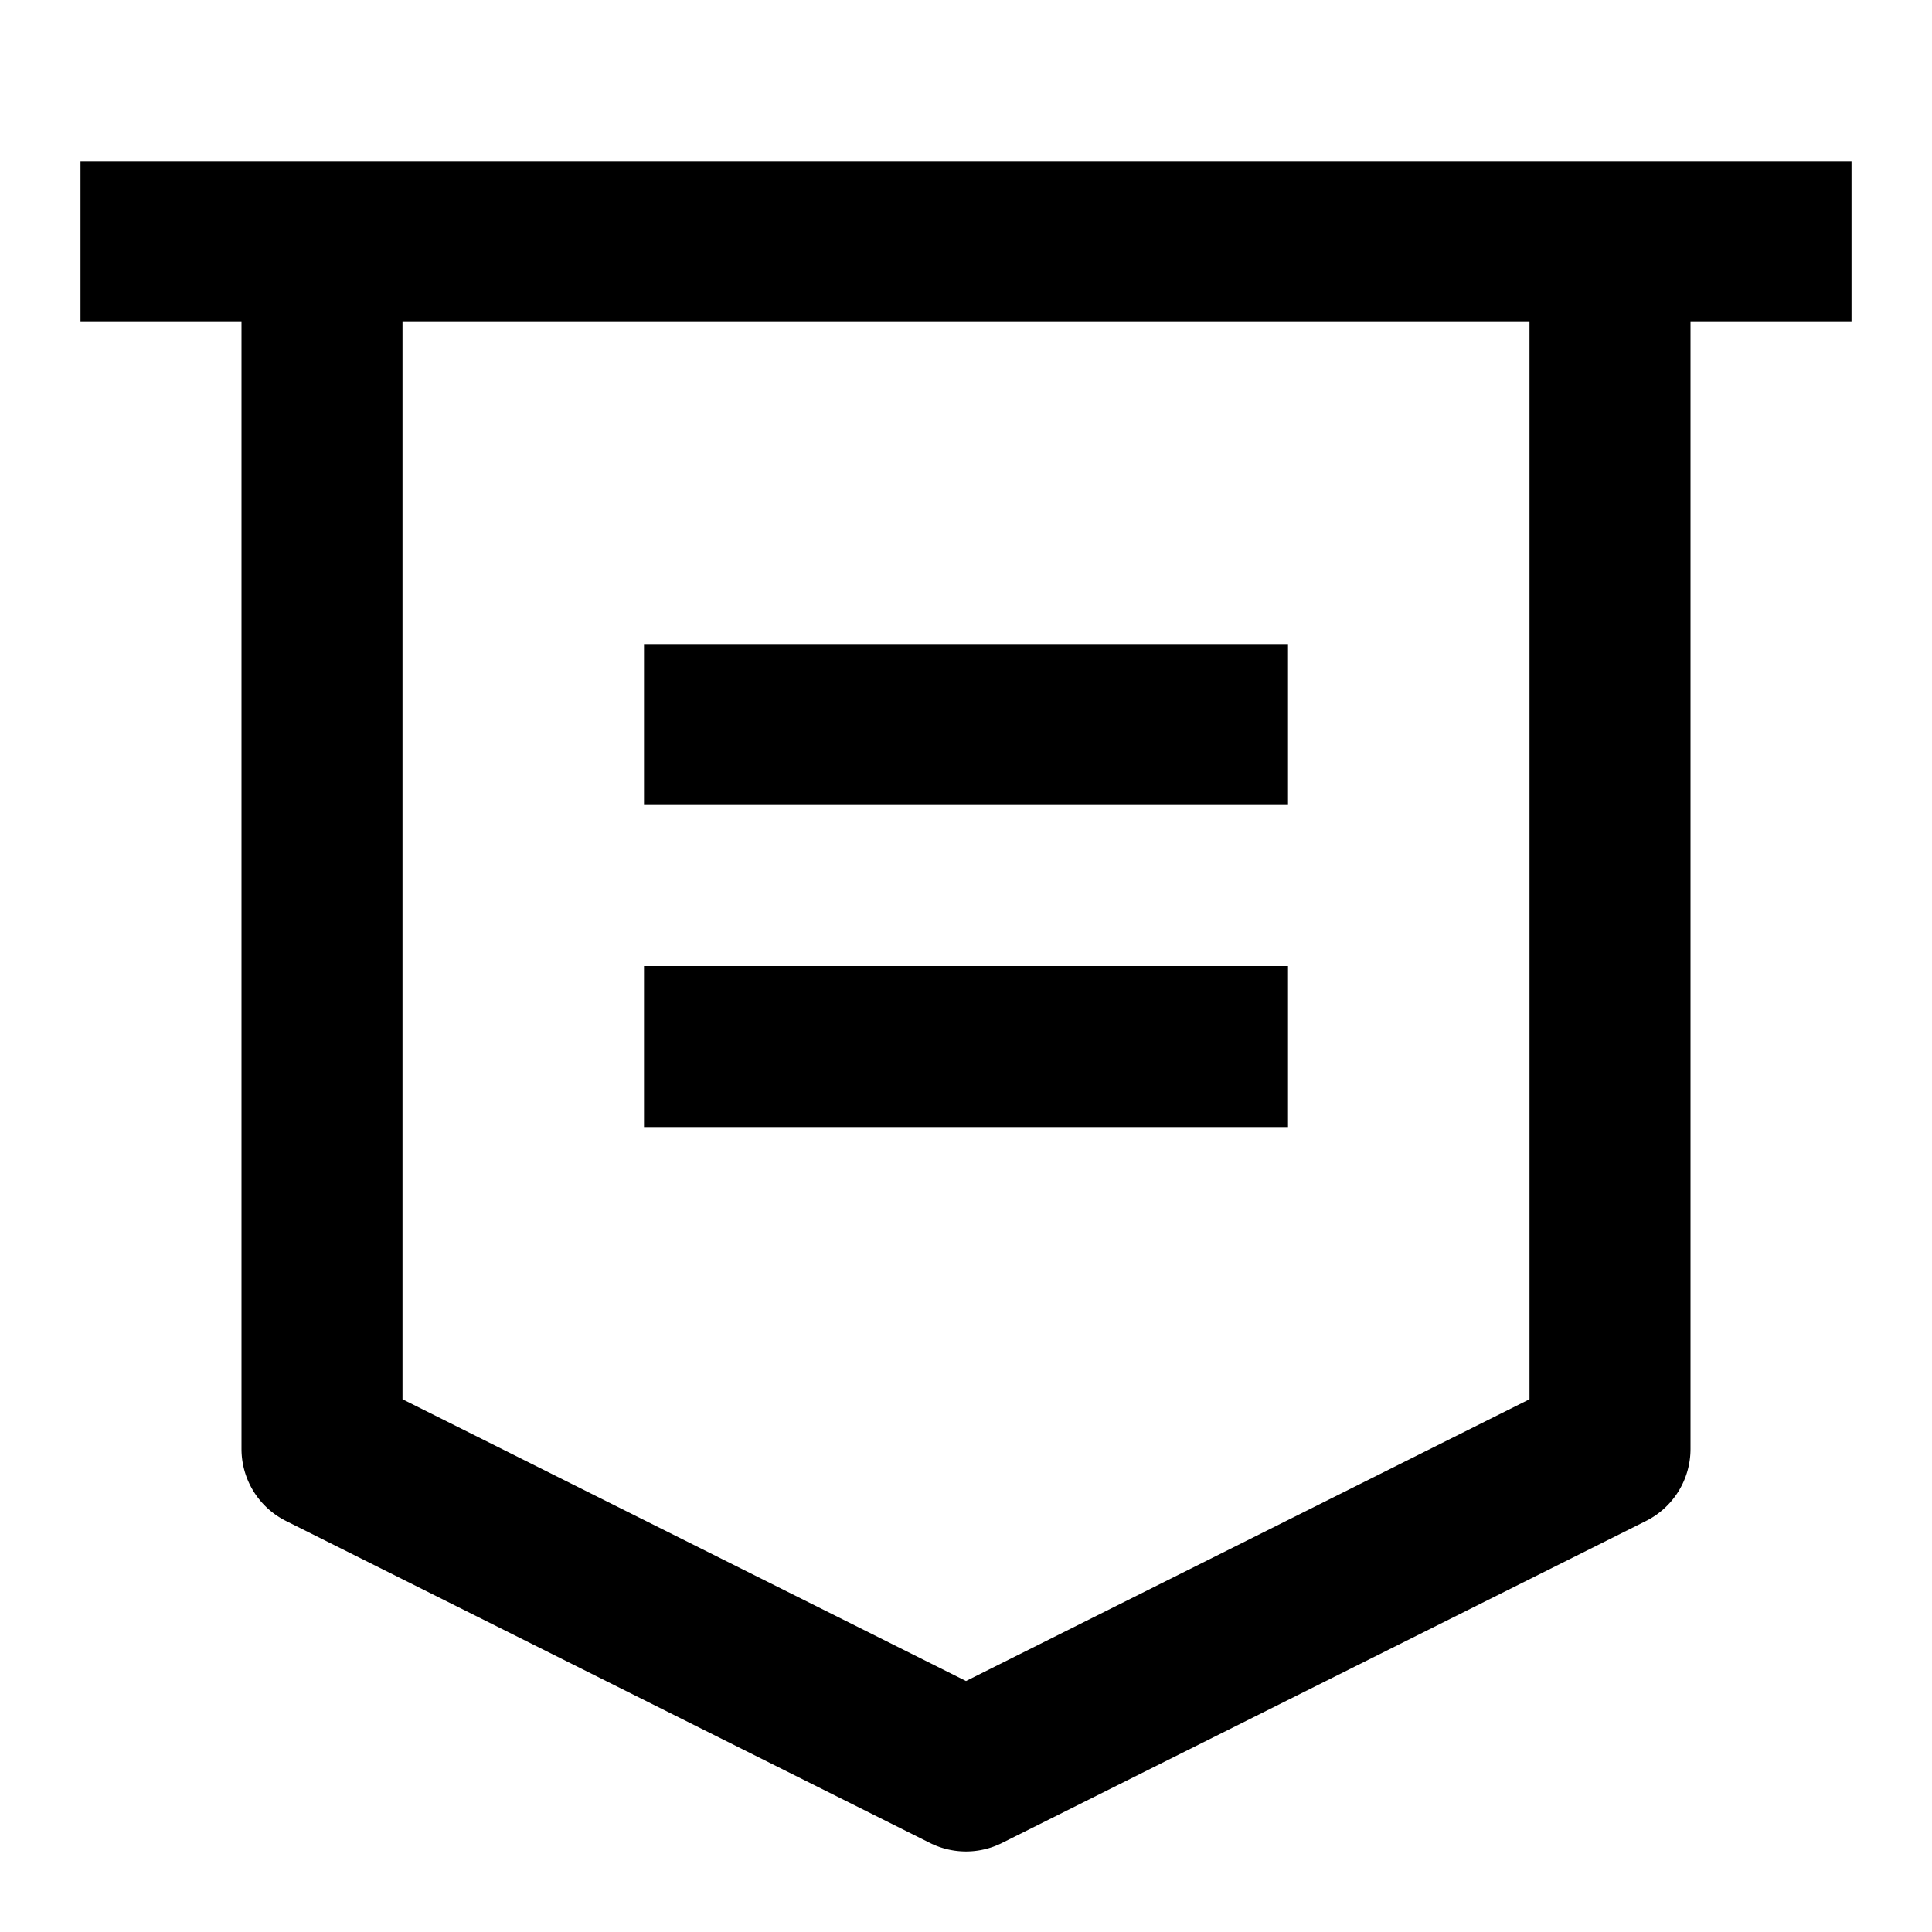 <svg
  width="24"
  height="24"
  viewBox="0 0 24 24"
  xmlns="http://www.w3.org/2000/svg"
>
  <path
    fill-rule="evenodd"
    clip-rule="evenodd"
    d="M3 4H1V2h22v2h-2v14a1 1 0 0 1-.553.894l-8 4a1 1 0 0 1-.894 0l-8-4A1 1 0 0 1 3 18V4zm2 0v13.382l7 3.5 7-3.5V4H5zm11 6H8V8h8v2zm0 4H8v-2h8v2z"
  />
</svg>
